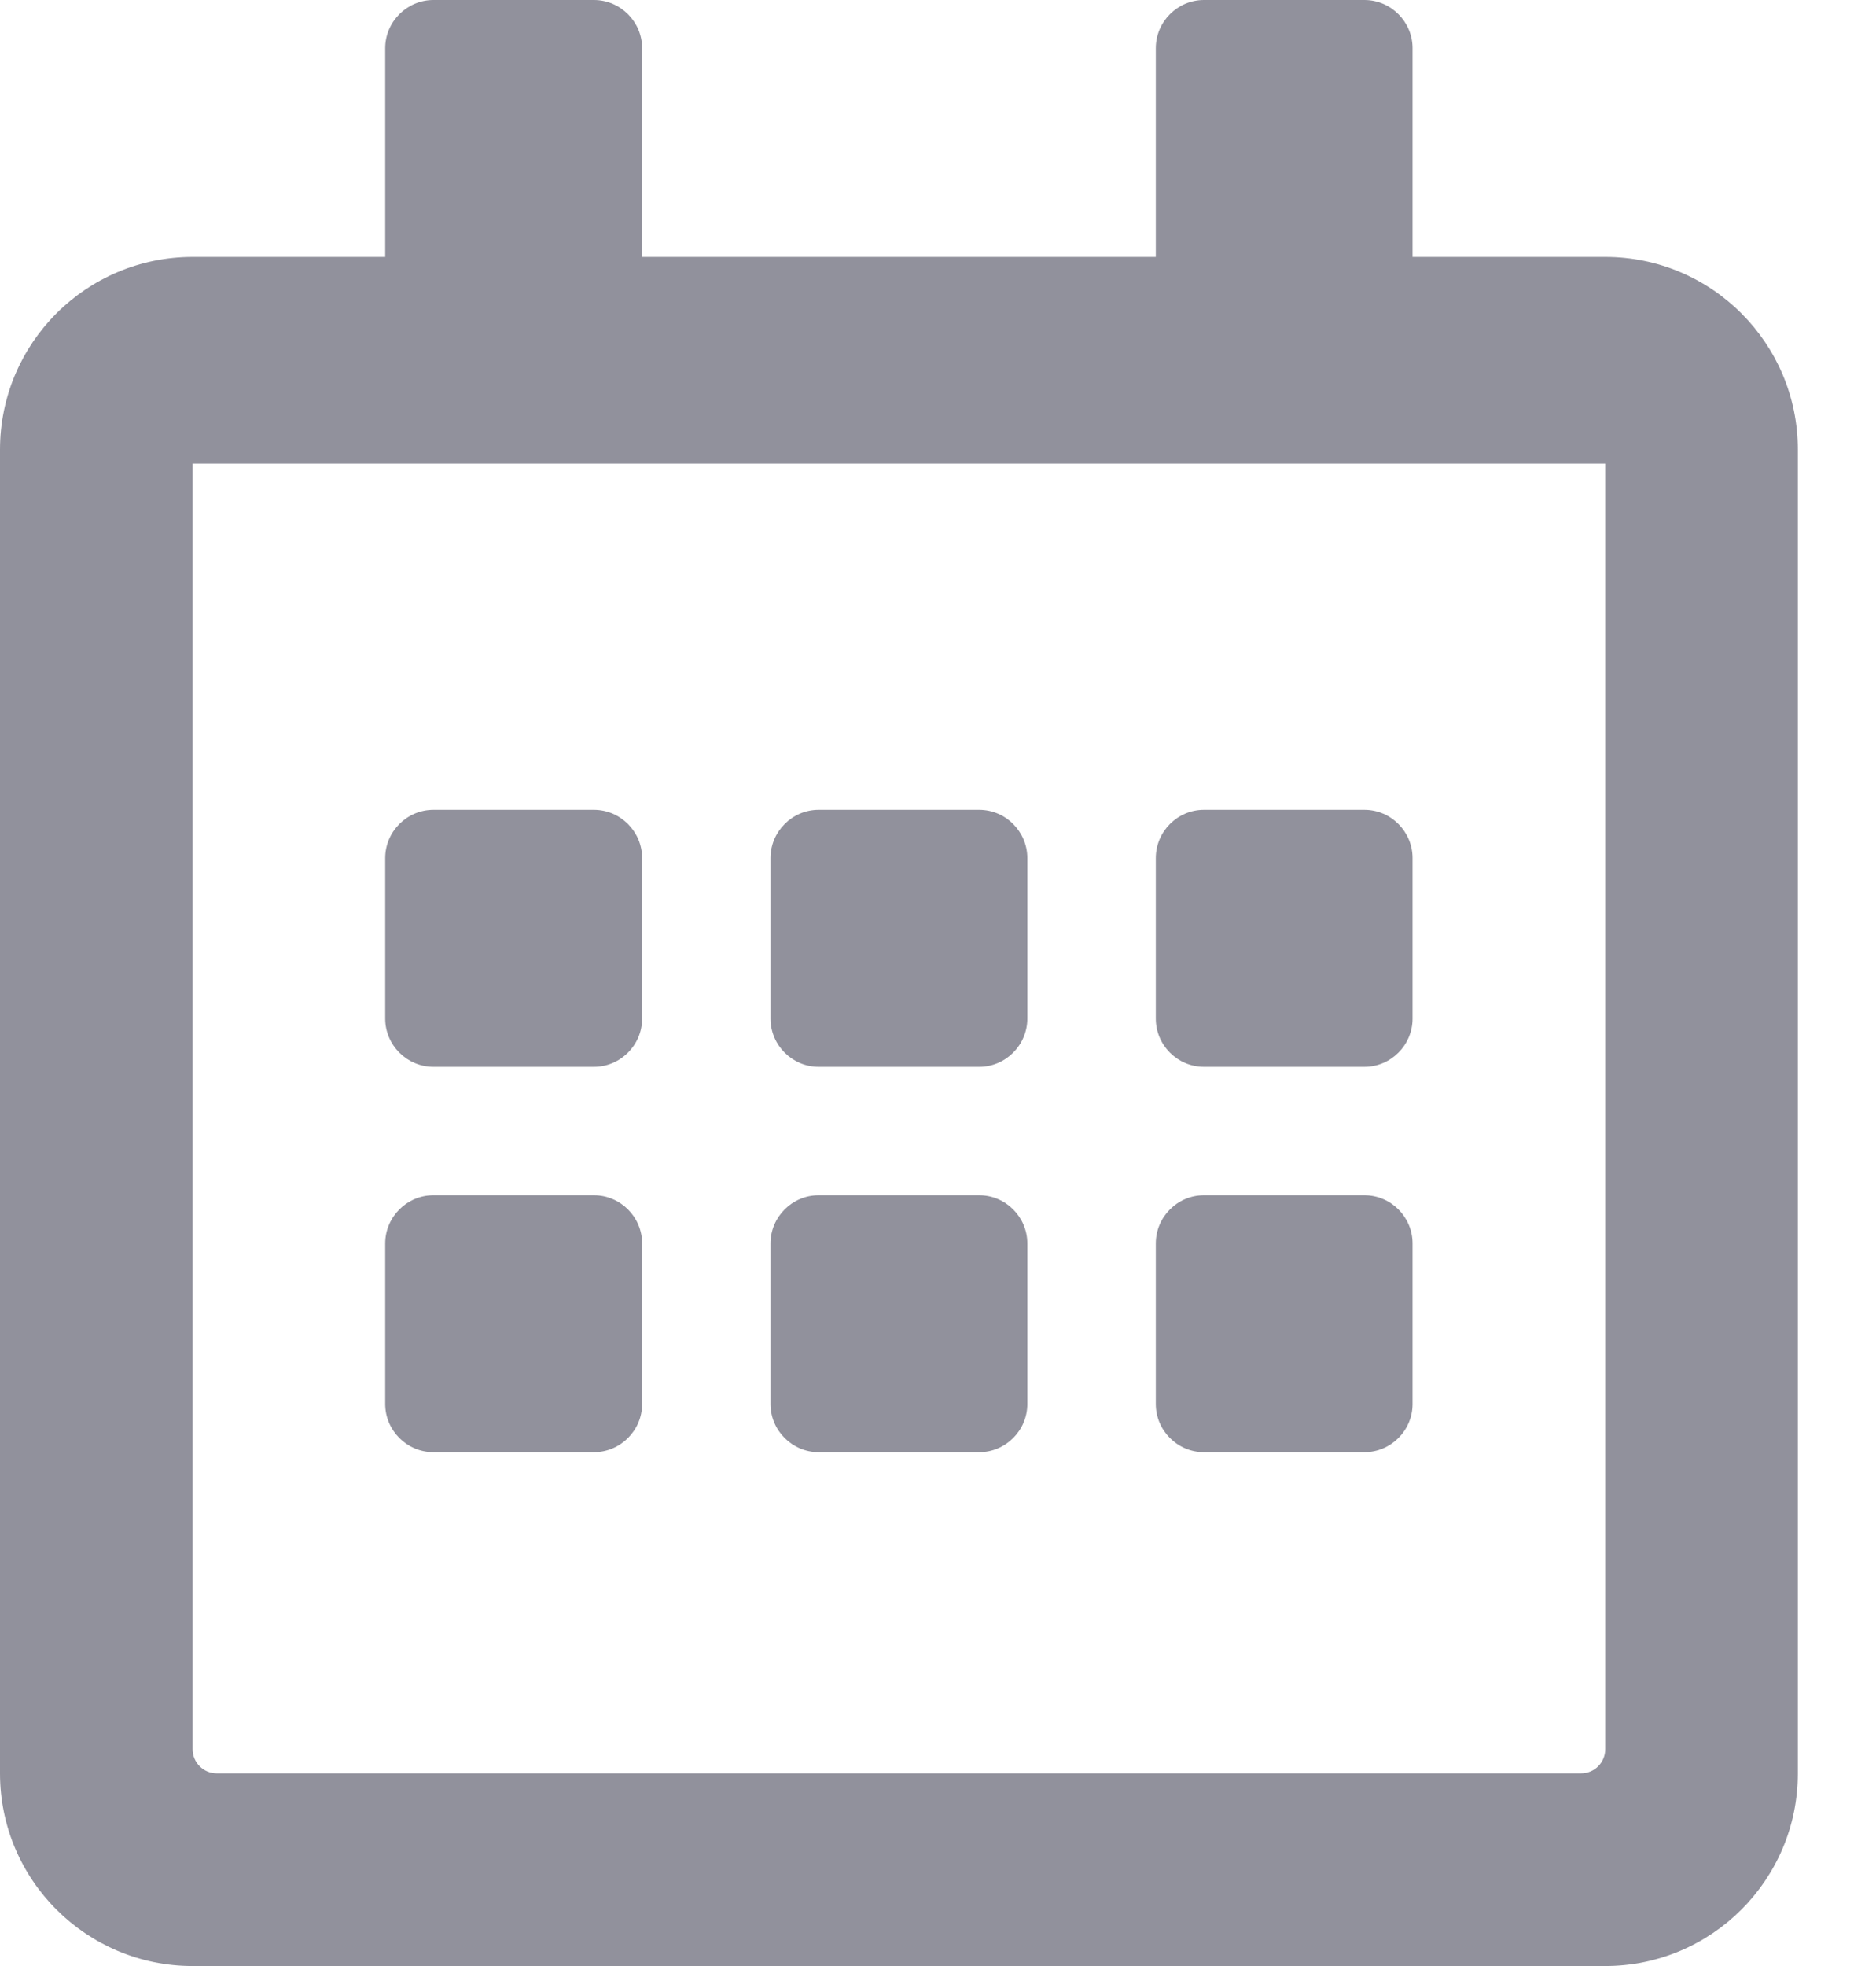 <svg width="21" height="22" viewBox="0 0 21 22" fill="none" xmlns="http://www.w3.org/2000/svg">
<path d="M6.648 11.938H4.852C4.555 11.938 4.312 11.695 4.312 11.398V9.602C4.312 9.305 4.555 9.062 4.852 9.062H6.648C6.945 9.062 7.188 9.305 7.188 9.602V11.398C7.188 11.695 6.945 11.938 6.648 11.938ZM11.5 11.398V9.602C11.5 9.305 11.257 9.062 10.961 9.062H9.164C8.868 9.062 8.625 9.305 8.625 9.602V11.398C8.625 11.695 8.868 11.938 9.164 11.938H10.961C11.257 11.938 11.5 11.695 11.5 11.398ZM15.812 11.398V9.602C15.812 9.305 15.57 9.062 15.273 9.062H13.477C13.18 9.062 12.938 9.305 12.938 9.602V11.398C12.938 11.695 13.18 11.938 13.477 11.938H15.273C15.57 11.938 15.812 11.695 15.812 11.398ZM11.5 15.711V13.914C11.5 13.618 11.257 13.375 10.961 13.375H9.164C8.868 13.375 8.625 13.618 8.625 13.914V15.711C8.625 16.007 8.868 16.25 9.164 16.25H10.961C11.257 16.25 11.5 16.007 11.5 15.711ZM7.188 15.711V13.914C7.188 13.618 6.945 13.375 6.648 13.375H4.852C4.555 13.375 4.312 13.618 4.312 13.914V15.711C4.312 16.007 4.555 16.25 4.852 16.25H6.648C6.945 16.25 7.188 16.007 7.188 15.711ZM15.812 15.711V13.914C15.812 13.618 15.57 13.375 15.273 13.375H13.477C13.18 13.375 12.938 13.618 12.938 13.914V15.711C12.938 16.007 13.18 16.25 13.477 16.25H15.273C15.57 16.25 15.812 16.007 15.812 15.711ZM20.125 5.031V19.844C20.125 21.034 19.159 22 17.969 22H2.156C0.966 22 0 21.034 0 19.844V5.031C0 3.841 0.966 2.875 2.156 2.875H4.312V0.539C4.312 0.243 4.555 0 4.852 0H6.648C6.945 0 7.188 0.243 7.188 0.539V2.875H12.938V0.539C12.938 0.243 13.18 0 13.477 0H15.273C15.57 0 15.812 0.243 15.812 0.539V2.875H17.969C19.159 2.875 20.125 3.841 20.125 5.031ZM17.969 19.574V5.188H2.156V19.574C2.156 19.723 2.278 19.844 2.426 19.844H17.699C17.848 19.844 17.969 19.723 17.969 19.574Z" fill="#91919C"/>
</svg>
